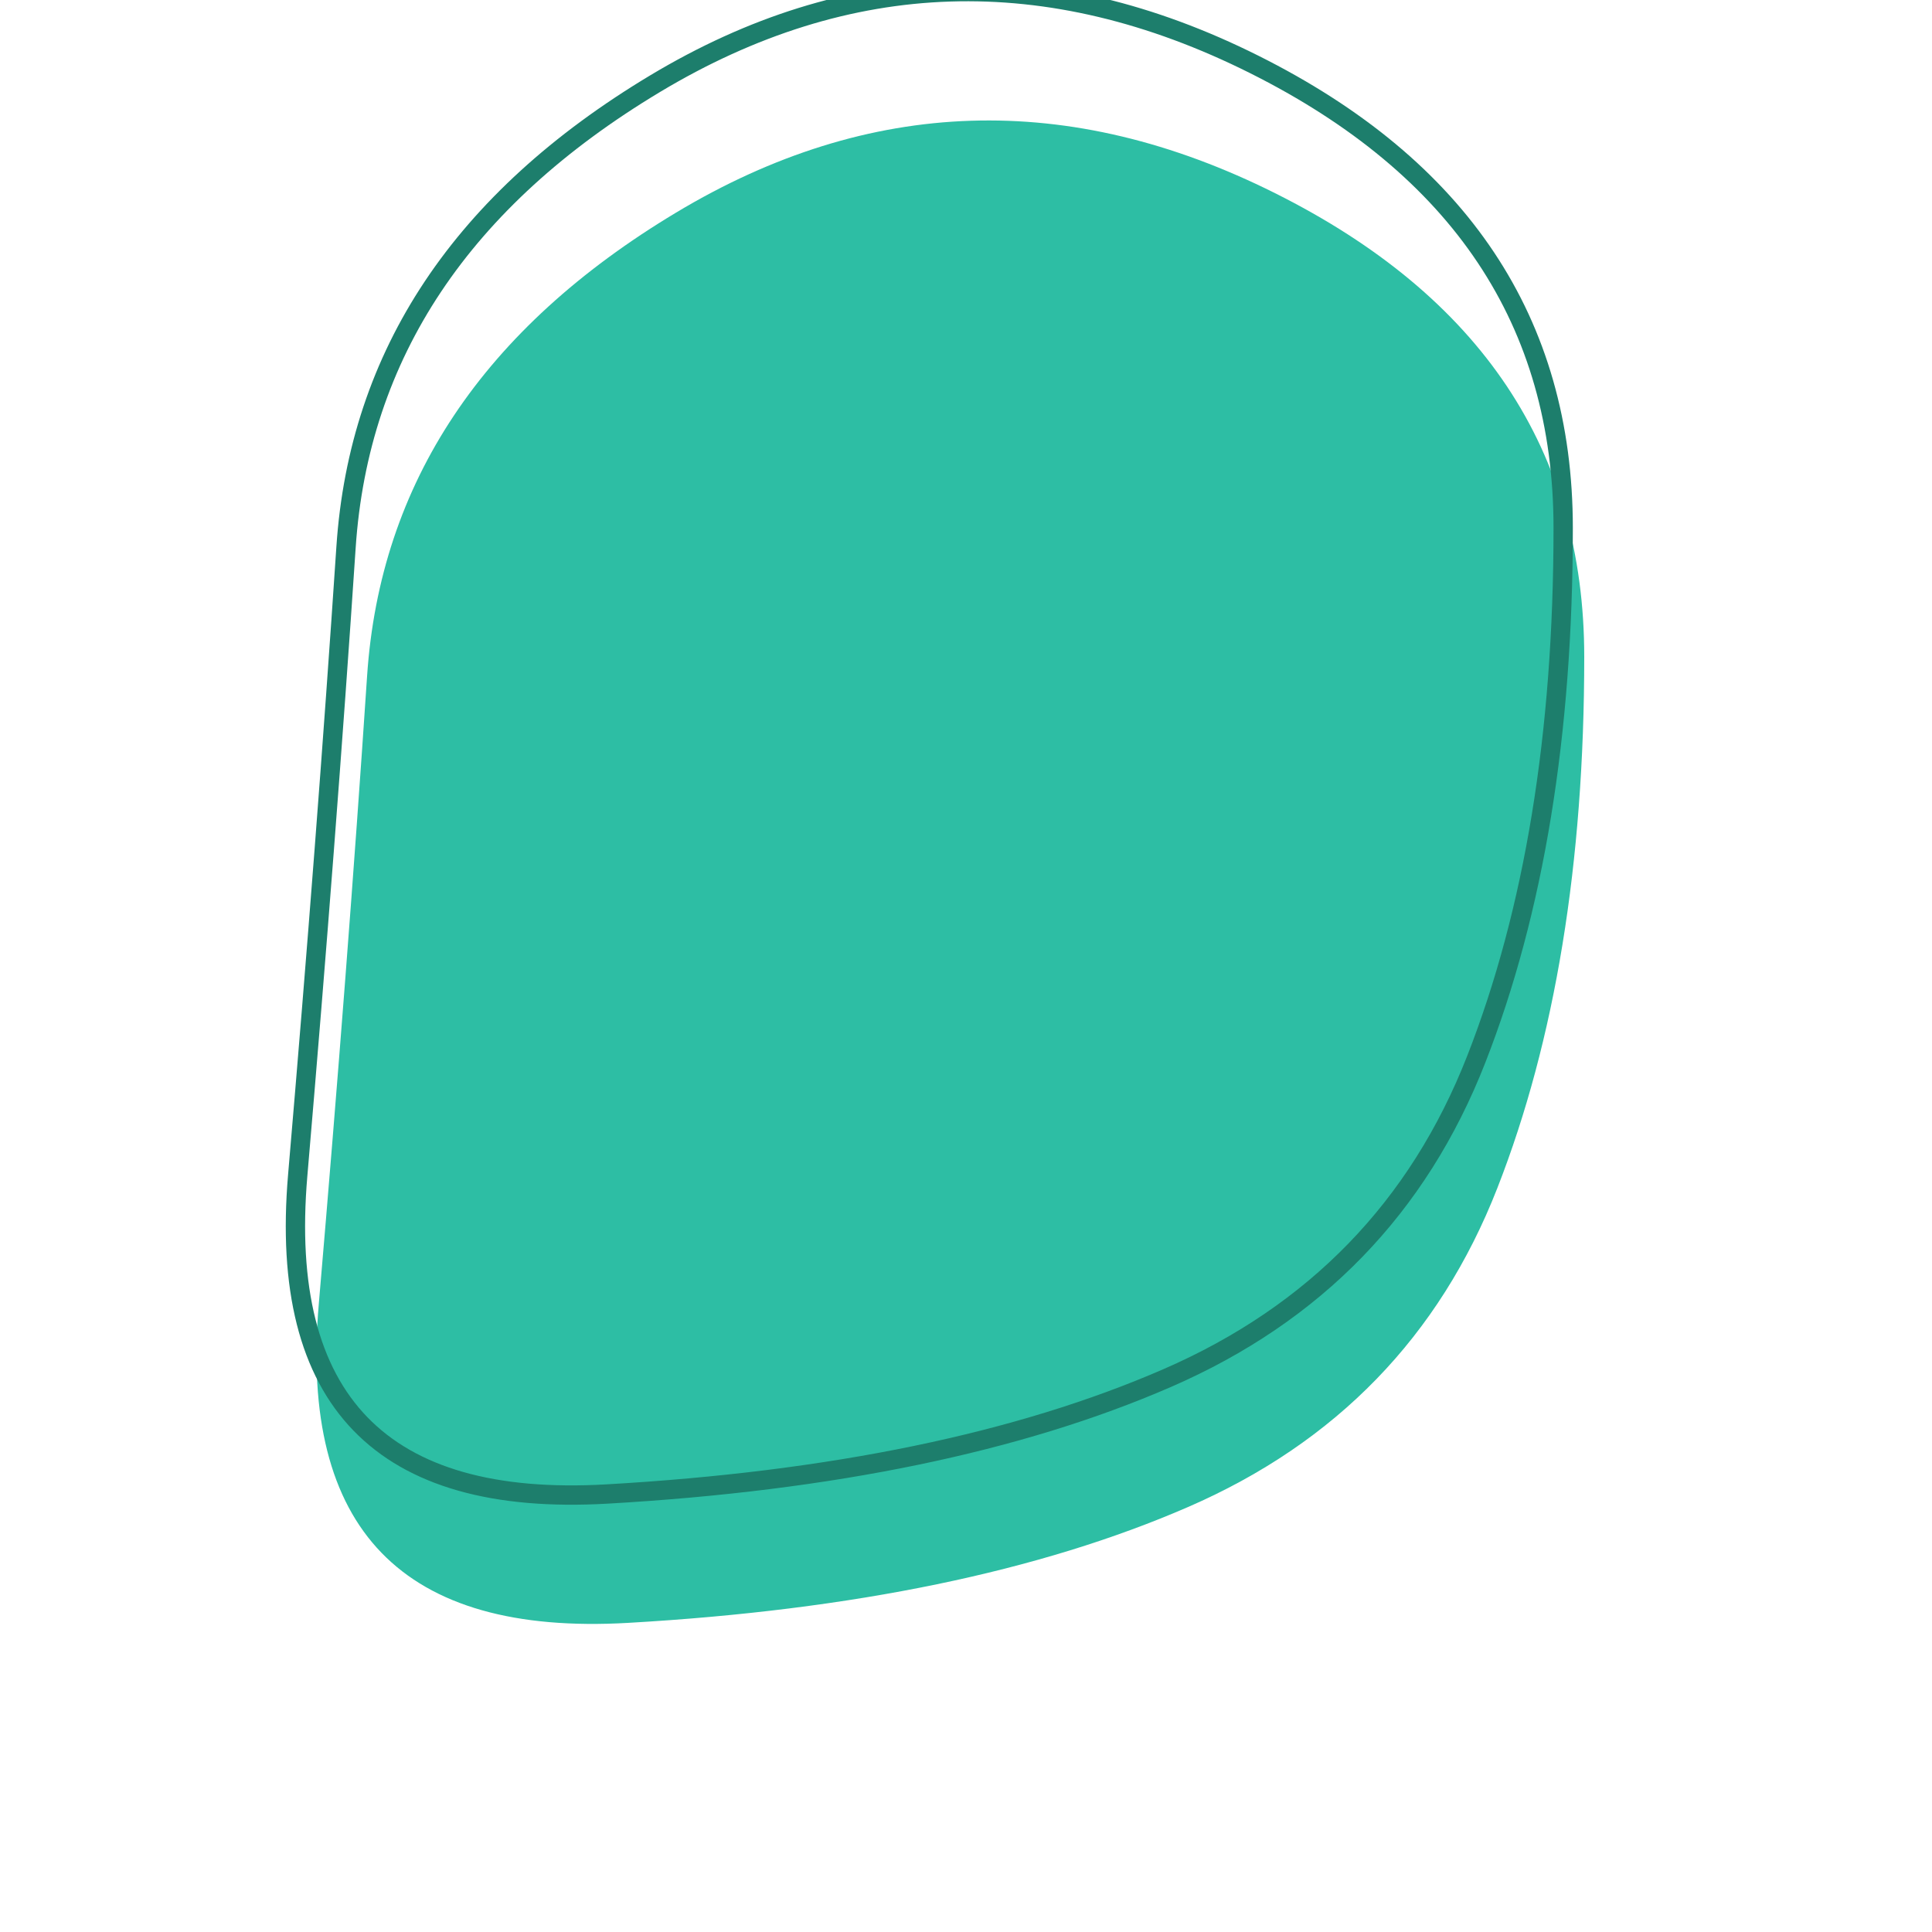 <svg viewBox="0 0 100 100" xmlns="http://www.w3.org/2000/svg"><path d="M77.5,61.5Q73,73,61.5,78Q50,83,32.5,84Q15,85,16.5,67.5Q18,50,19,35Q20,20,35,11Q50,2,66,10Q82,18,82,34Q82,50,77.5,61.5Z" stroke="none" fill="#2dbea4"/><path d="M77.5,61.5Q73,73,61.5,78Q50,83,32.5,84Q15,85,16.5,67.5Q18,50,19,35Q20,20,35,11Q50,2,66,10Q82,18,82,34Q82,50,77.5,61.5Z" transform="translate(-1.09 -6.67)" stroke="#1d7e6c" stroke-width="1" fill="none"/></svg>